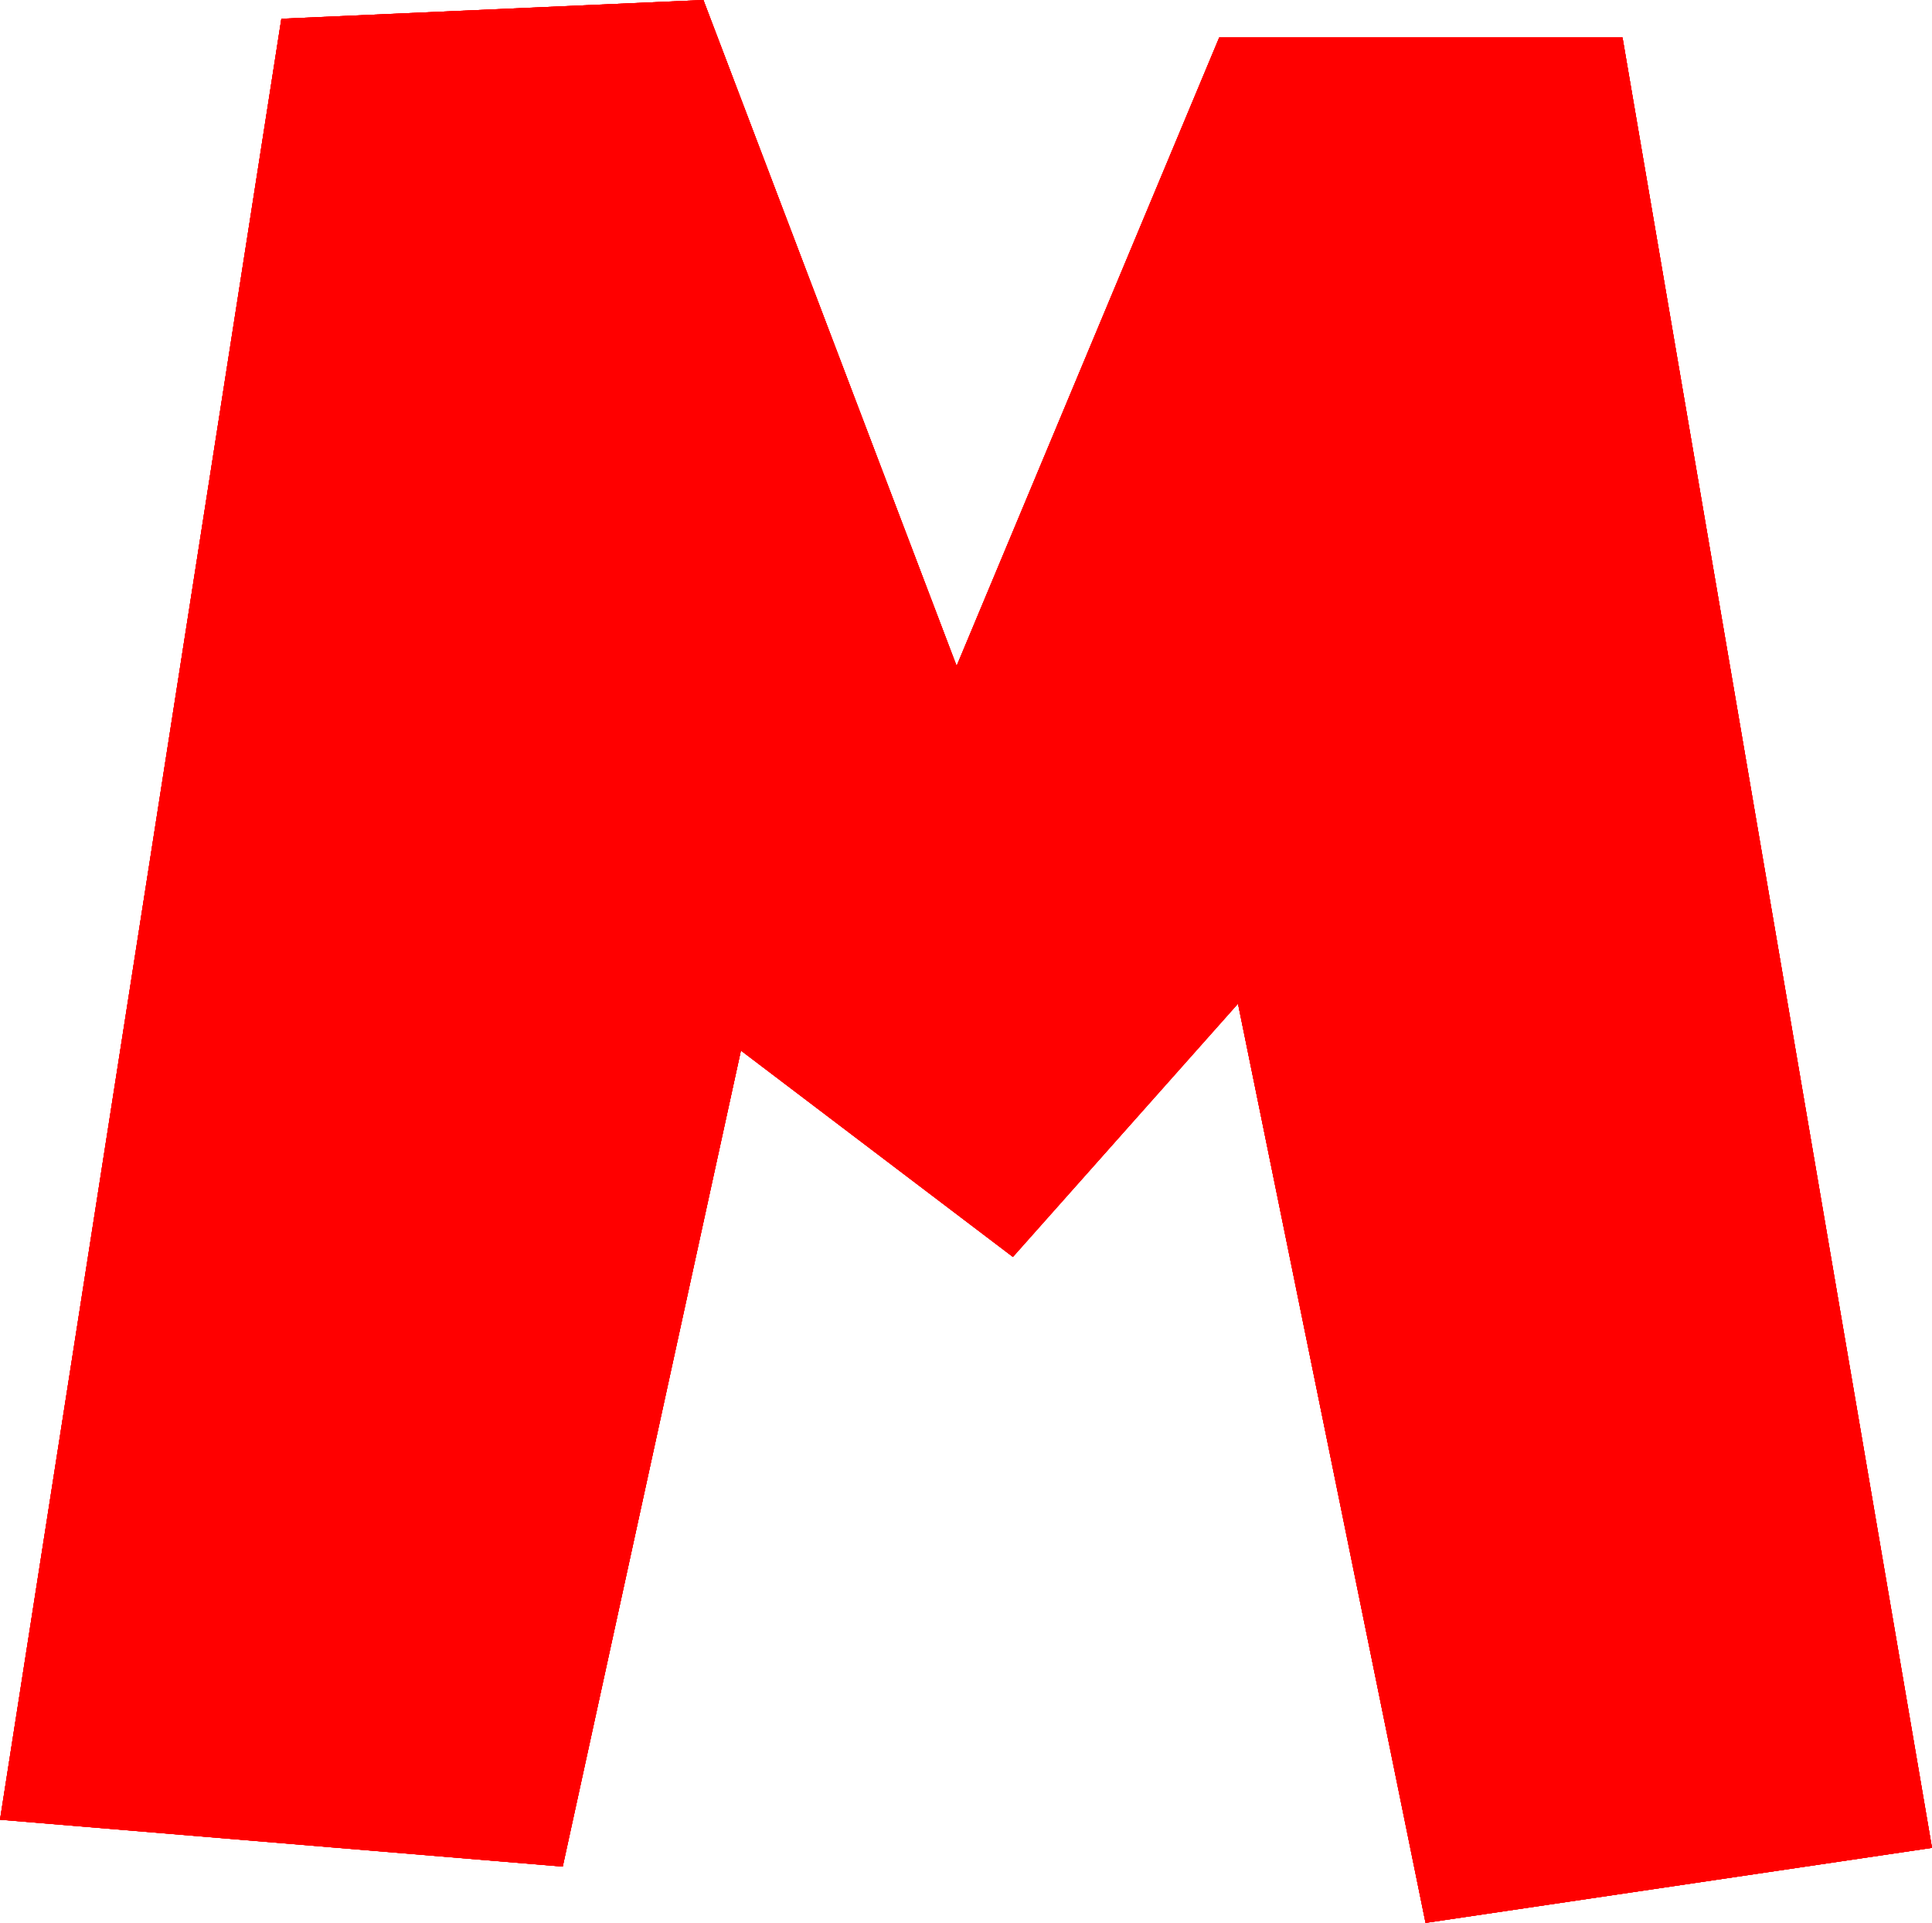 <?xml version="1.0" encoding="UTF-8" standalone="no"?>
<!-- Created with Inkscape (http://www.inkscape.org/) -->

<svg
   xmlns:dc="http://purl.org/dc/elements/1.1/"
   xmlns:cc="http://creativecommons.org/ns#"
   xmlns:rdf="http://www.w3.org/1999/02/22-rdf-syntax-ns#"
   xmlns:svg="http://www.w3.org/2000/svg"
   xmlns="http://www.w3.org/2000/svg"
   xmlns:sodipodi="http://sodipodi.sourceforge.net/DTD/sodipodi-0.dtd"
   xmlns:inkscape="http://www.inkscape.org/namespaces/inkscape"
   version="1.1"
   id="svg64"
   width="522.24"
   height="519.705"
   viewBox="0 0 522.24 519.705"
   sodipodi:docname="logomisky.svg"
   inkscape:version="0.92.4 (33fec40, 2019-01-16)"
   style="enable-background:new">
  <defs
     id="defs68" />
  <sodipodi:namedview
     pagecolor="#ffffff"
     bordercolor="#666666"
     borderopacity="1"
     objecttolerance="10"
     gridtolerance="10"
     guidetolerance="10"
     inkscape:pageopacity="0"
     inkscape:pageshadow="2"
     inkscape:window-width="1373"
     inkscape:window-height="755"
     id="namedview66"
     showgrid="false"
     inkscape:zoom="0.55784314"
     inkscape:cx="475.47162"
     inkscape:cy="234.4236"
     inkscape:window-x="67"
     inkscape:window-y="27"
     inkscape:window-maximized="1"
     inkscape:current-layer="layer1"
     fit-margin-top="0"
     fit-margin-left="0"
     fit-margin-right="0"
     fit-margin-bottom="0" />
  <g
     inkscape:groupmode="layer"
     id="layer1"
     inkscape:label="plan"
     sodipodi:insensitive="true"
     style="display:inline"
     transform="translate(-76.067,-285.736)" />
  <g
     inkscape:groupmode="layer"
     id="layer2"
     inkscape:label="logo"
     style="display:inline"
     transform="translate(-76.067,-285.736)">
    <path
       style="fill:#ff0000;stroke:none;stroke-width:1px;stroke-linecap:butt;stroke-linejoin:miter;stroke-opacity:1"
       d="m 152.122,290.806 -76.054,486.748 152.109,12.676 48.168,-220.558 73.519,55.773 60.843,-68.449 50.703,248.444 136.898,-20.281 -83.66,-489.283 H 405.636 L 334.652,465.731 266.203,285.736 Z"
       id="path80"
       inkscape:connector-curvature="0" />
    <path
       inkscape:connector-curvature="0"
       id="path933"
       d="m 152.122,290.806 -76.054,486.748 152.109,12.676 48.168,-220.558 73.519,55.773 60.843,-68.449 50.703,248.444 136.898,-20.281 -83.66,-489.283 H 405.636 L 334.652,465.731 266.203,285.736 Z"
       style="fill:#ff0000;stroke:none;stroke-width:1px;stroke-linecap:butt;stroke-linejoin:miter;stroke-opacity:1" />
    <path
       inkscape:connector-curvature="0"
       id="path943"
       d="m 152.122,290.806 -76.054,486.748 152.109,12.676 48.168,-220.558 73.519,55.773 60.843,-68.449 50.703,248.444 136.898,-20.281 -83.66,-489.283 H 405.636 L 334.652,465.731 266.203,285.736 Z"
       style="fill:#ff0000;stroke:none;stroke-width:1px;stroke-linecap:butt;stroke-linejoin:miter;stroke-opacity:1" />
    <path
       style="fill:#ff0000;stroke:none;stroke-width:1px;stroke-linecap:butt;stroke-linejoin:miter;stroke-opacity:1"
       d="m 152.122,290.806 -76.054,486.748 152.109,12.676 48.168,-220.558 73.519,55.773 60.843,-68.449 50.703,248.444 136.898,-20.281 -83.66,-489.283 H 405.636 L 334.652,465.731 266.203,285.736 Z"
       id="path949"
       inkscape:connector-curvature="0" />
  </g>
</svg>
